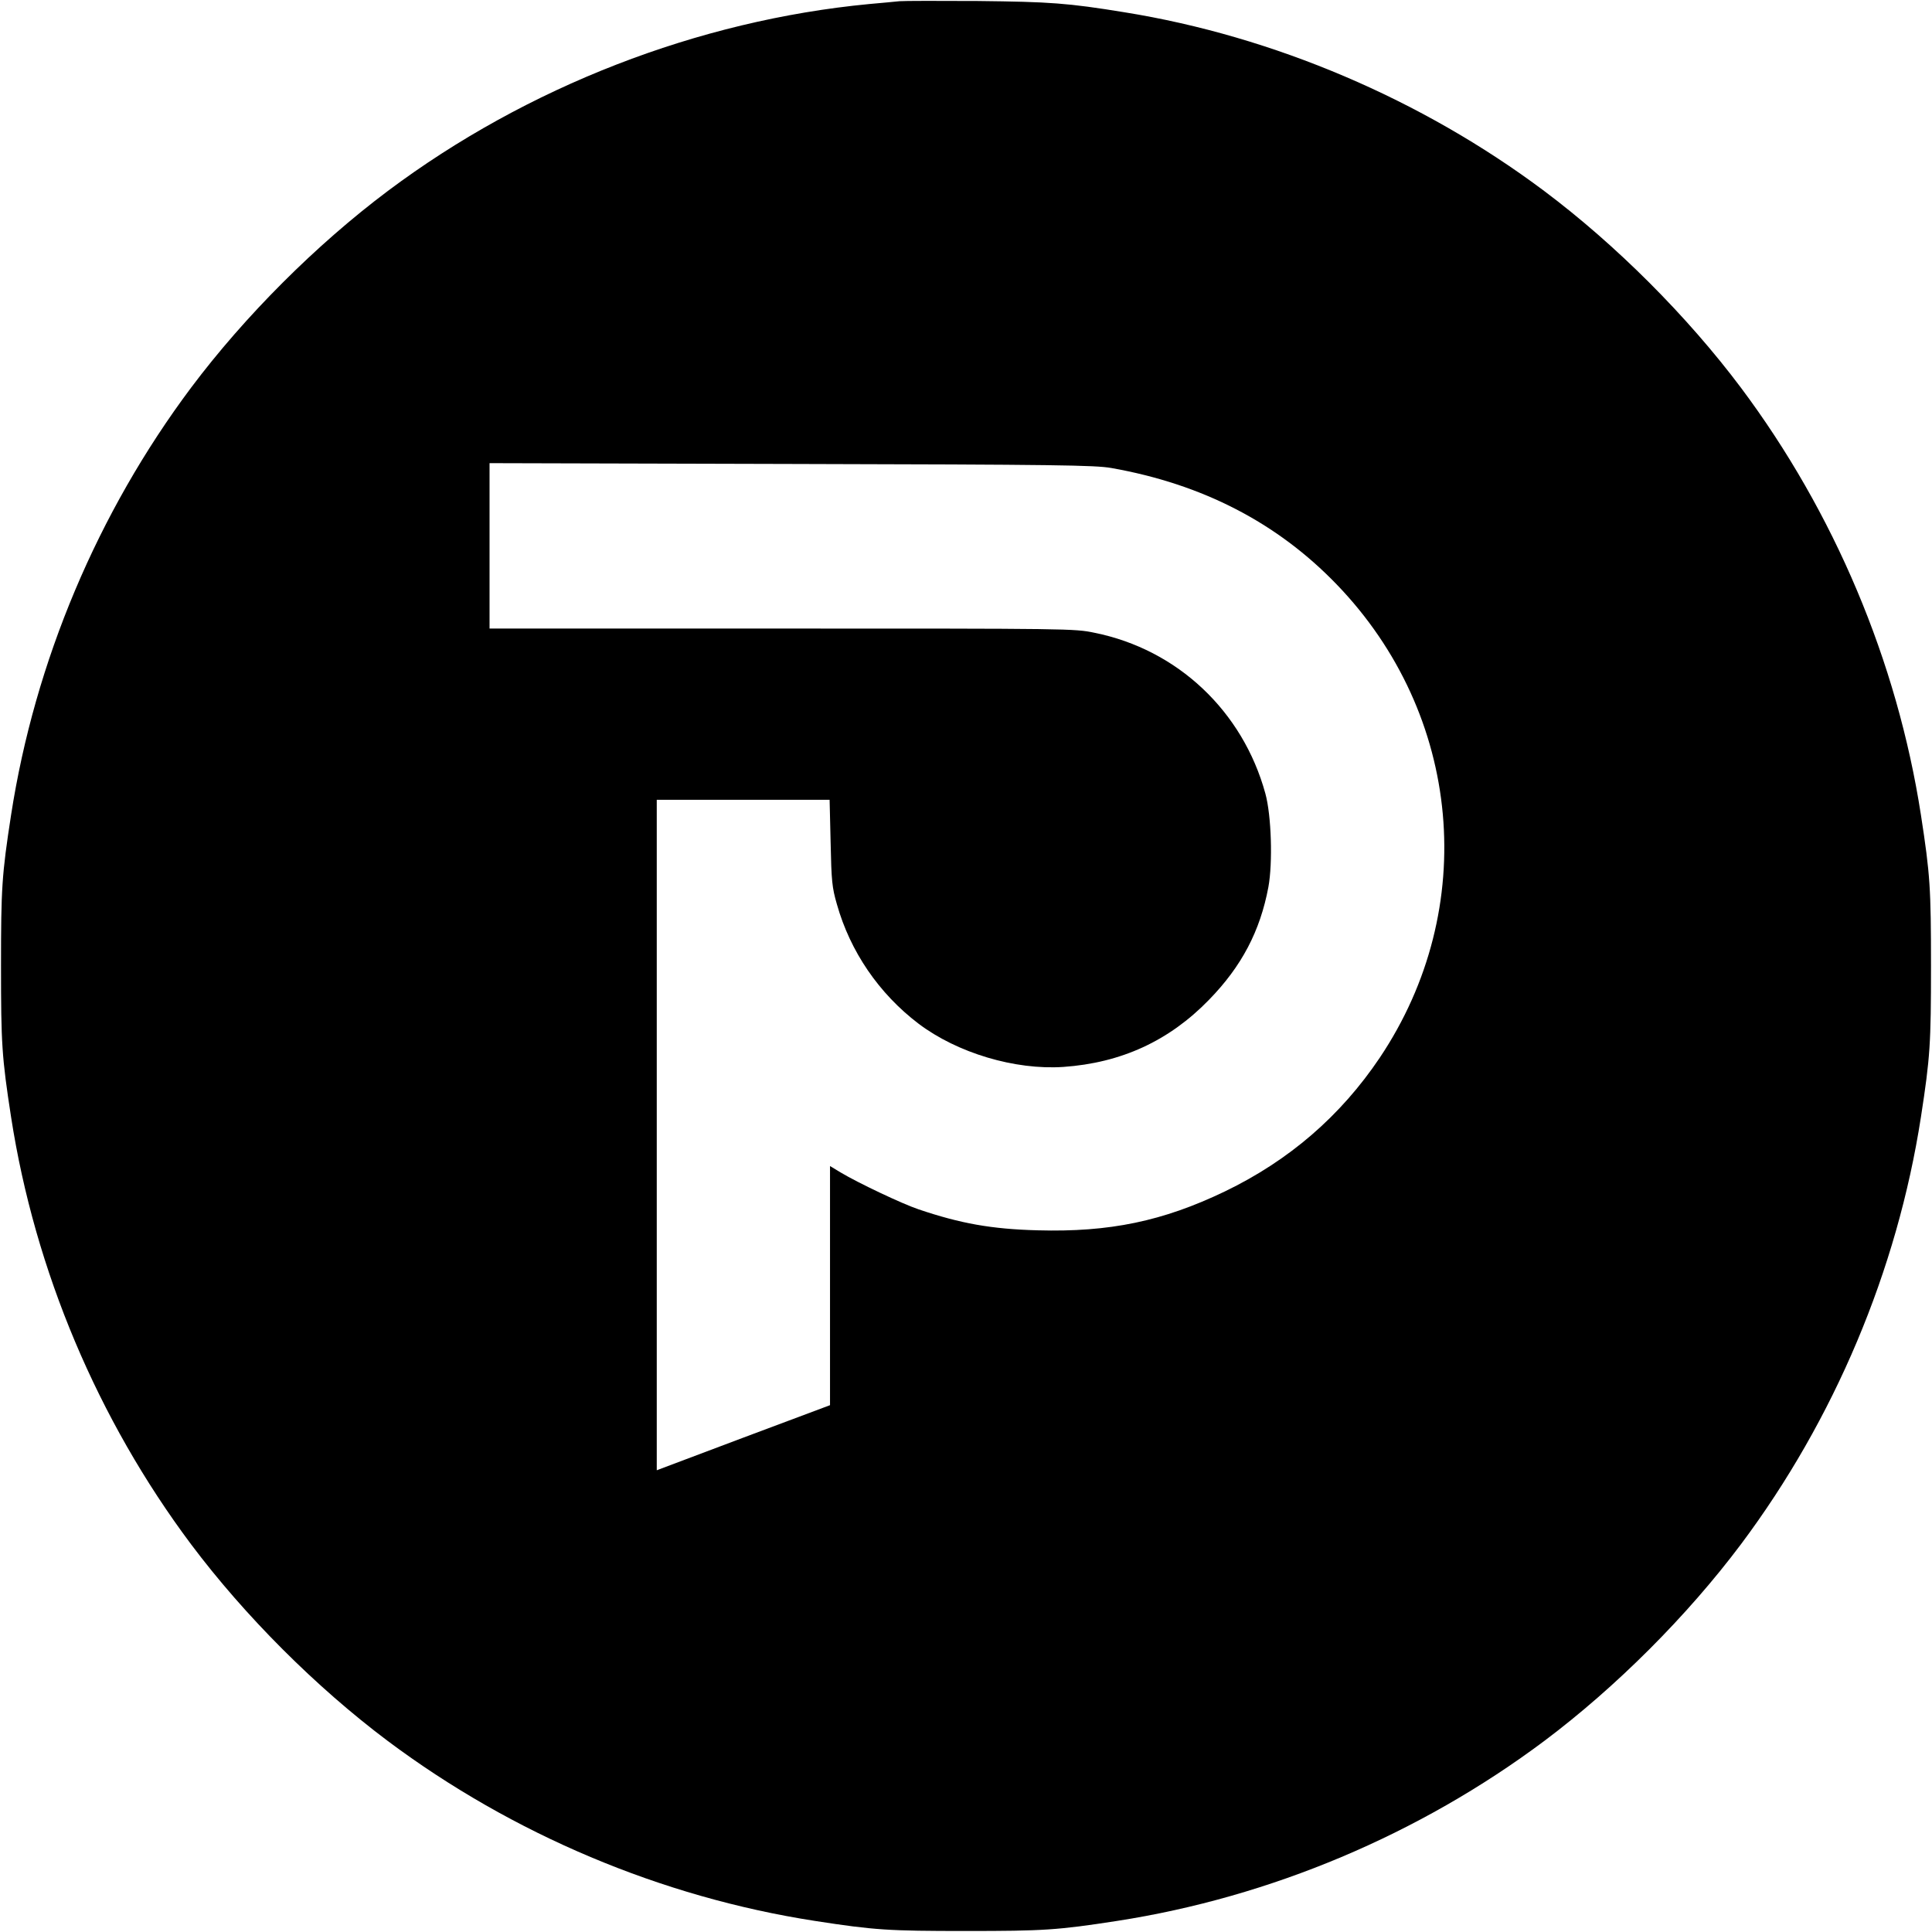 <?xml version="1.0" standalone="no"?>
<!DOCTYPE svg PUBLIC "-//W3C//DTD SVG 20010904//EN"
 "http://www.w3.org/TR/2001/REC-SVG-20010904/DTD/svg10.dtd">
<svg version="1.0" xmlns="http://www.w3.org/2000/svg"
 width="959pt" height="959pt" viewBox="0 0 959 959"
 preserveAspectRatio="xMidYMid meet">
<g transform="translate(0,959) scale(0.1,-0.1)"
fill="#000000" stroke="none">
<path d="M4465 9584 c-22 -2 -89 -9 -150 -14 -850 -81 -1700 -411 -2390 -928
-356 -267 -710 -621 -977 -977 -463 -619 -775 -1358 -893 -2120 -46 -298 -50
-365 -50 -750 0 -385 4 -452 50 -750 118 -762 430 -1501 893 -2120 267 -356
621 -710 977 -977 619 -463 1358 -775 2120 -893 298 -46 365 -50 750 -50 385
0 452 4 750 50 762 118 1501 430 2120 893 356 267 710 621 977 977 463 619
775 1358 893 2120 46 298 50 365 50 750 0 385 -4 452 -50 750 -118 762 -430
1501 -893 2120 -267 356 -621 710 -977 977 -606 454 -1343 768 -2083 887 -282
46 -370 52 -727 56 -192 1 -368 1 -390 -1z m1051 -2317 c453 -80 824 -272
1119 -578 623 -646 710 -1609 214 -2349 -195 -290 -450 -510 -769 -664 -308
-148 -573 -203 -929 -193 -230 6 -384 34 -591 104 -81 27 -302 132 -387 183
l-53 32 0 -594 0 -593 -430 -161 -430 -162 0 1664 0 1664 429 0 429 0 5 -212
c4 -191 7 -223 31 -306 66 -235 209 -444 405 -593 193 -146 479 -231 719 -215
287 20 525 129 723 333 162 166 254 341 295 560 22 120 15 355 -15 464 -112
409 -436 715 -848 798 -99 21 -127 21 -1552 21 l-1451 0 0 410 0 411 1498 -4
c1325 -3 1507 -6 1588 -20z"/>
</g>
</svg>
